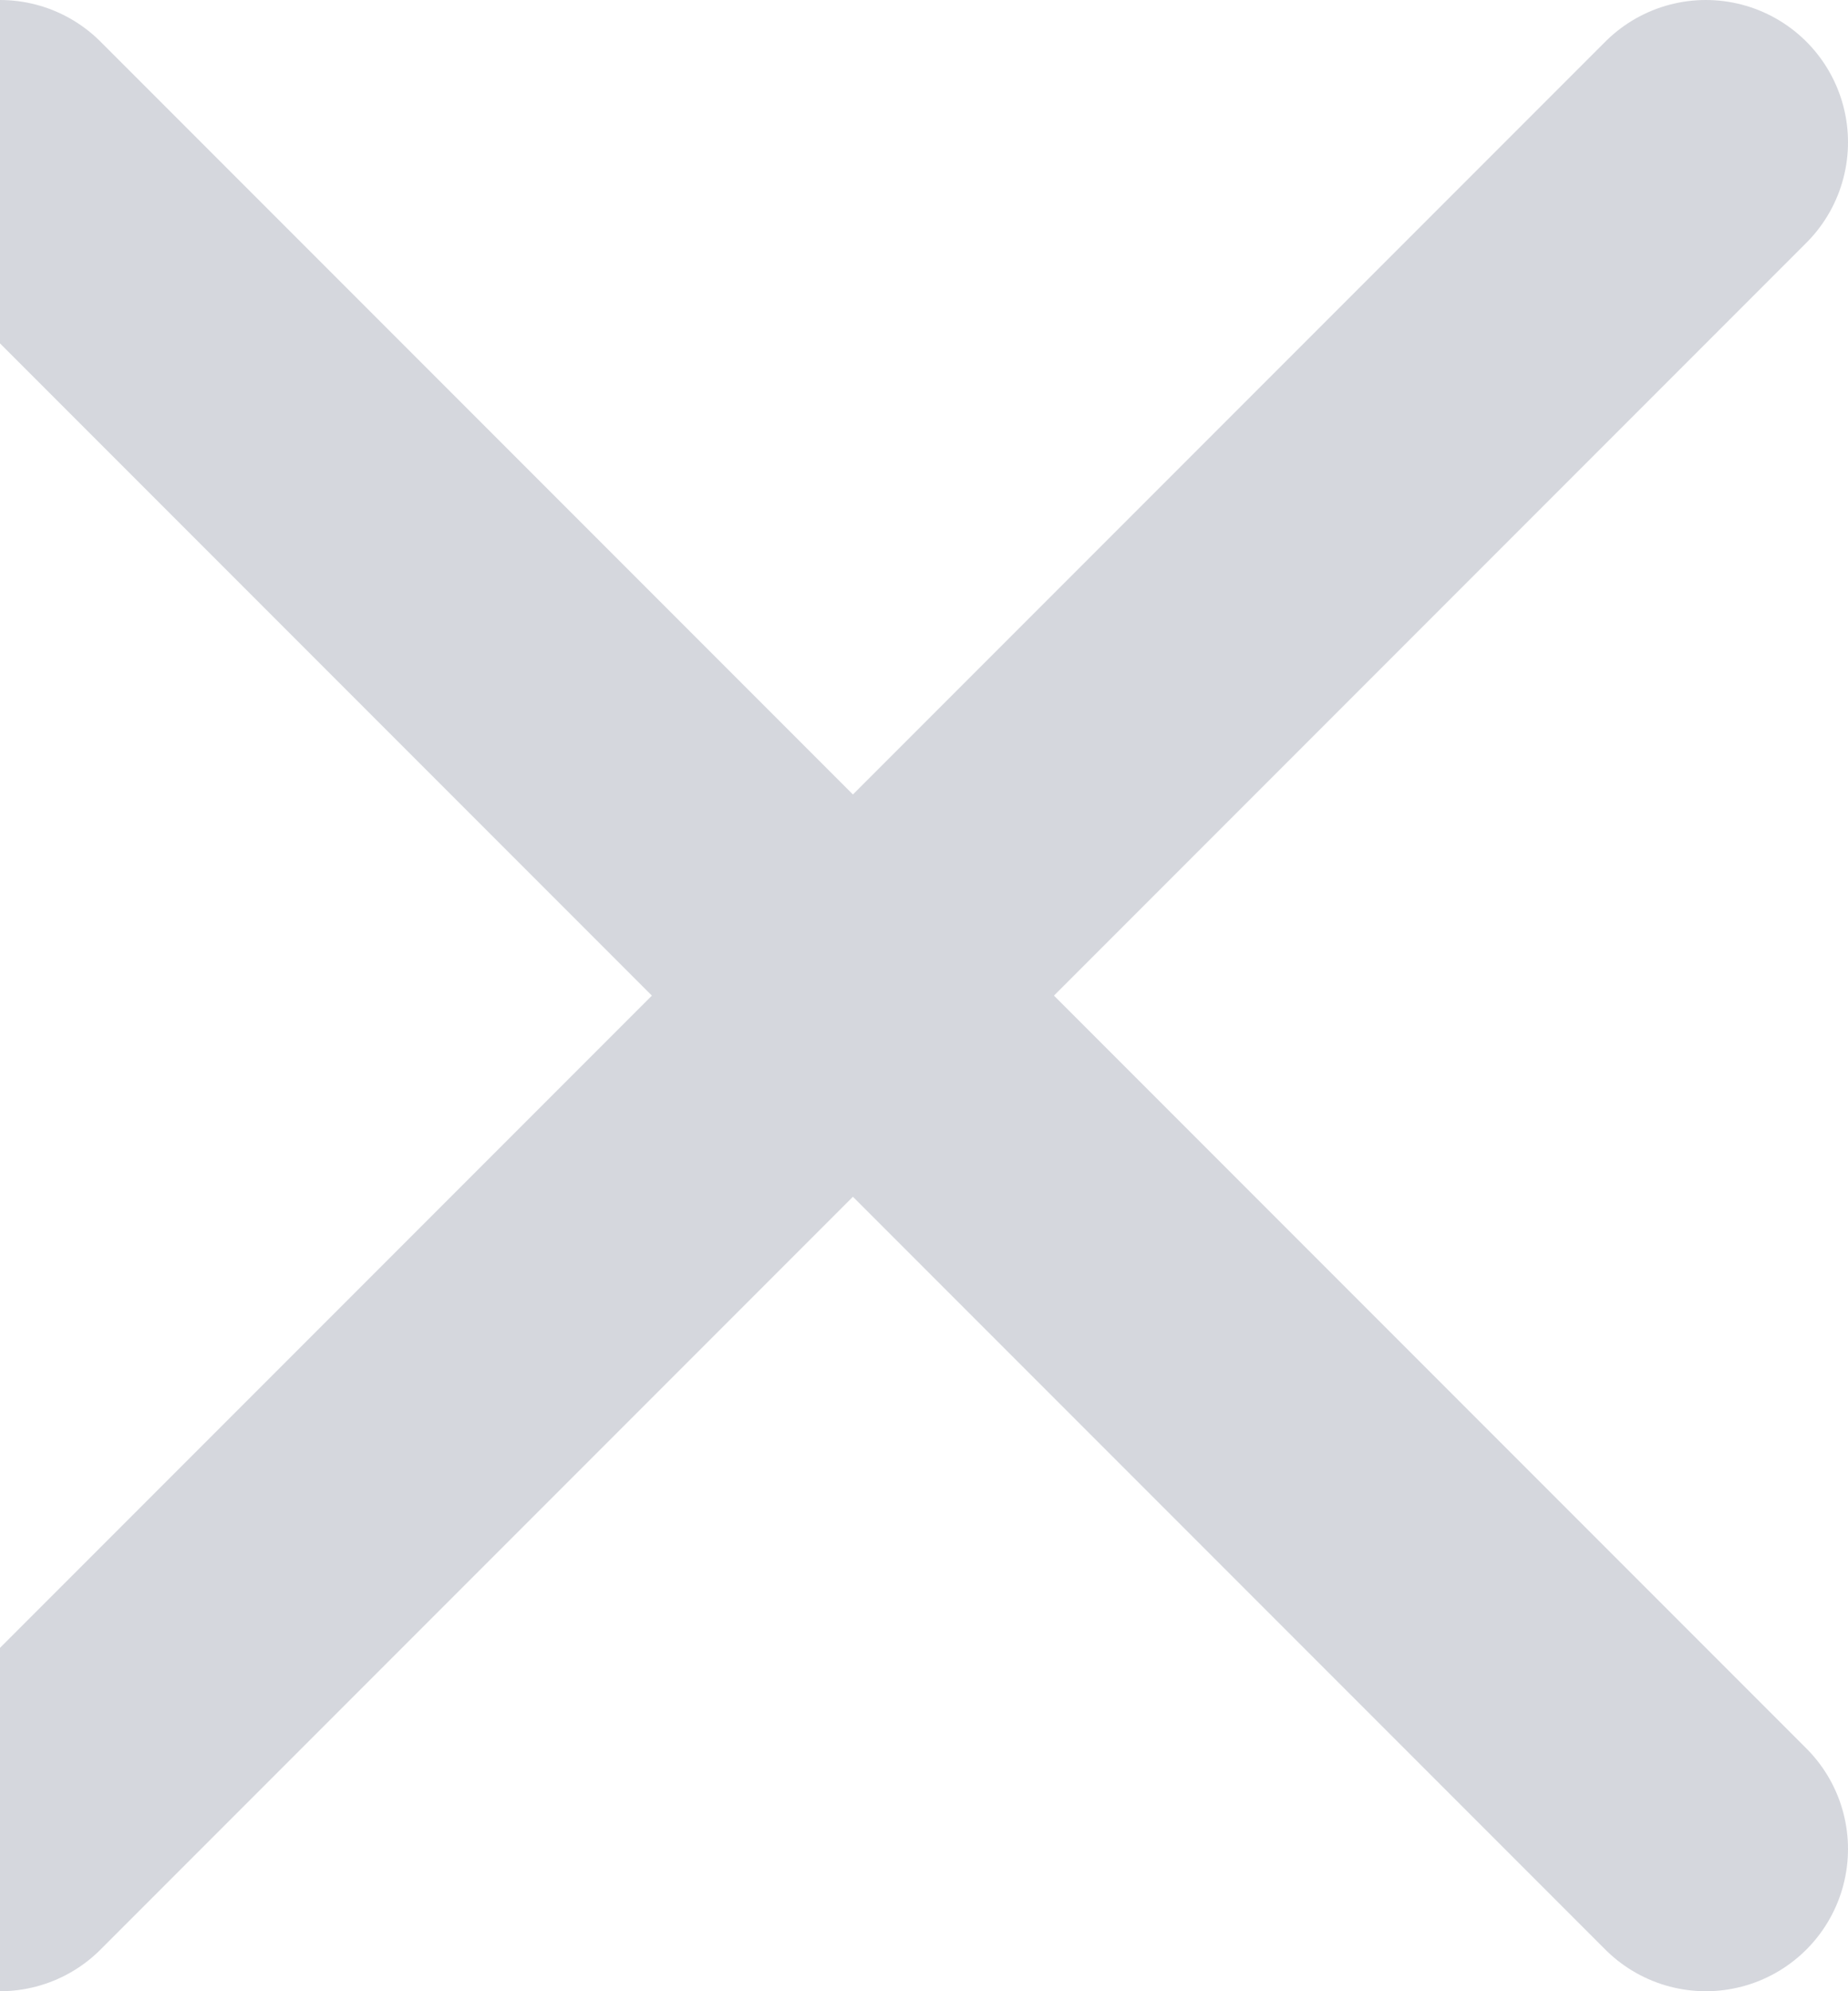   <svg
      width="13"
      height="14"
      viewBox="0 0 13 14"
      fill="none"
      xmlns="http://www.w3.org/2000/svg"
    >
      <path
        d="M12 1L0 13"
        stroke="#D5D7DD"
        stroke-width="2"
        stroke-linecap="round"
        stroke-linejoin="round"
      />
      <path
        d="M12 13L0 1"
        stroke="#D5D7DD"
        stroke-width="2"
        stroke-linecap="round"
        stroke-linejoin="round"
      />
    </svg>